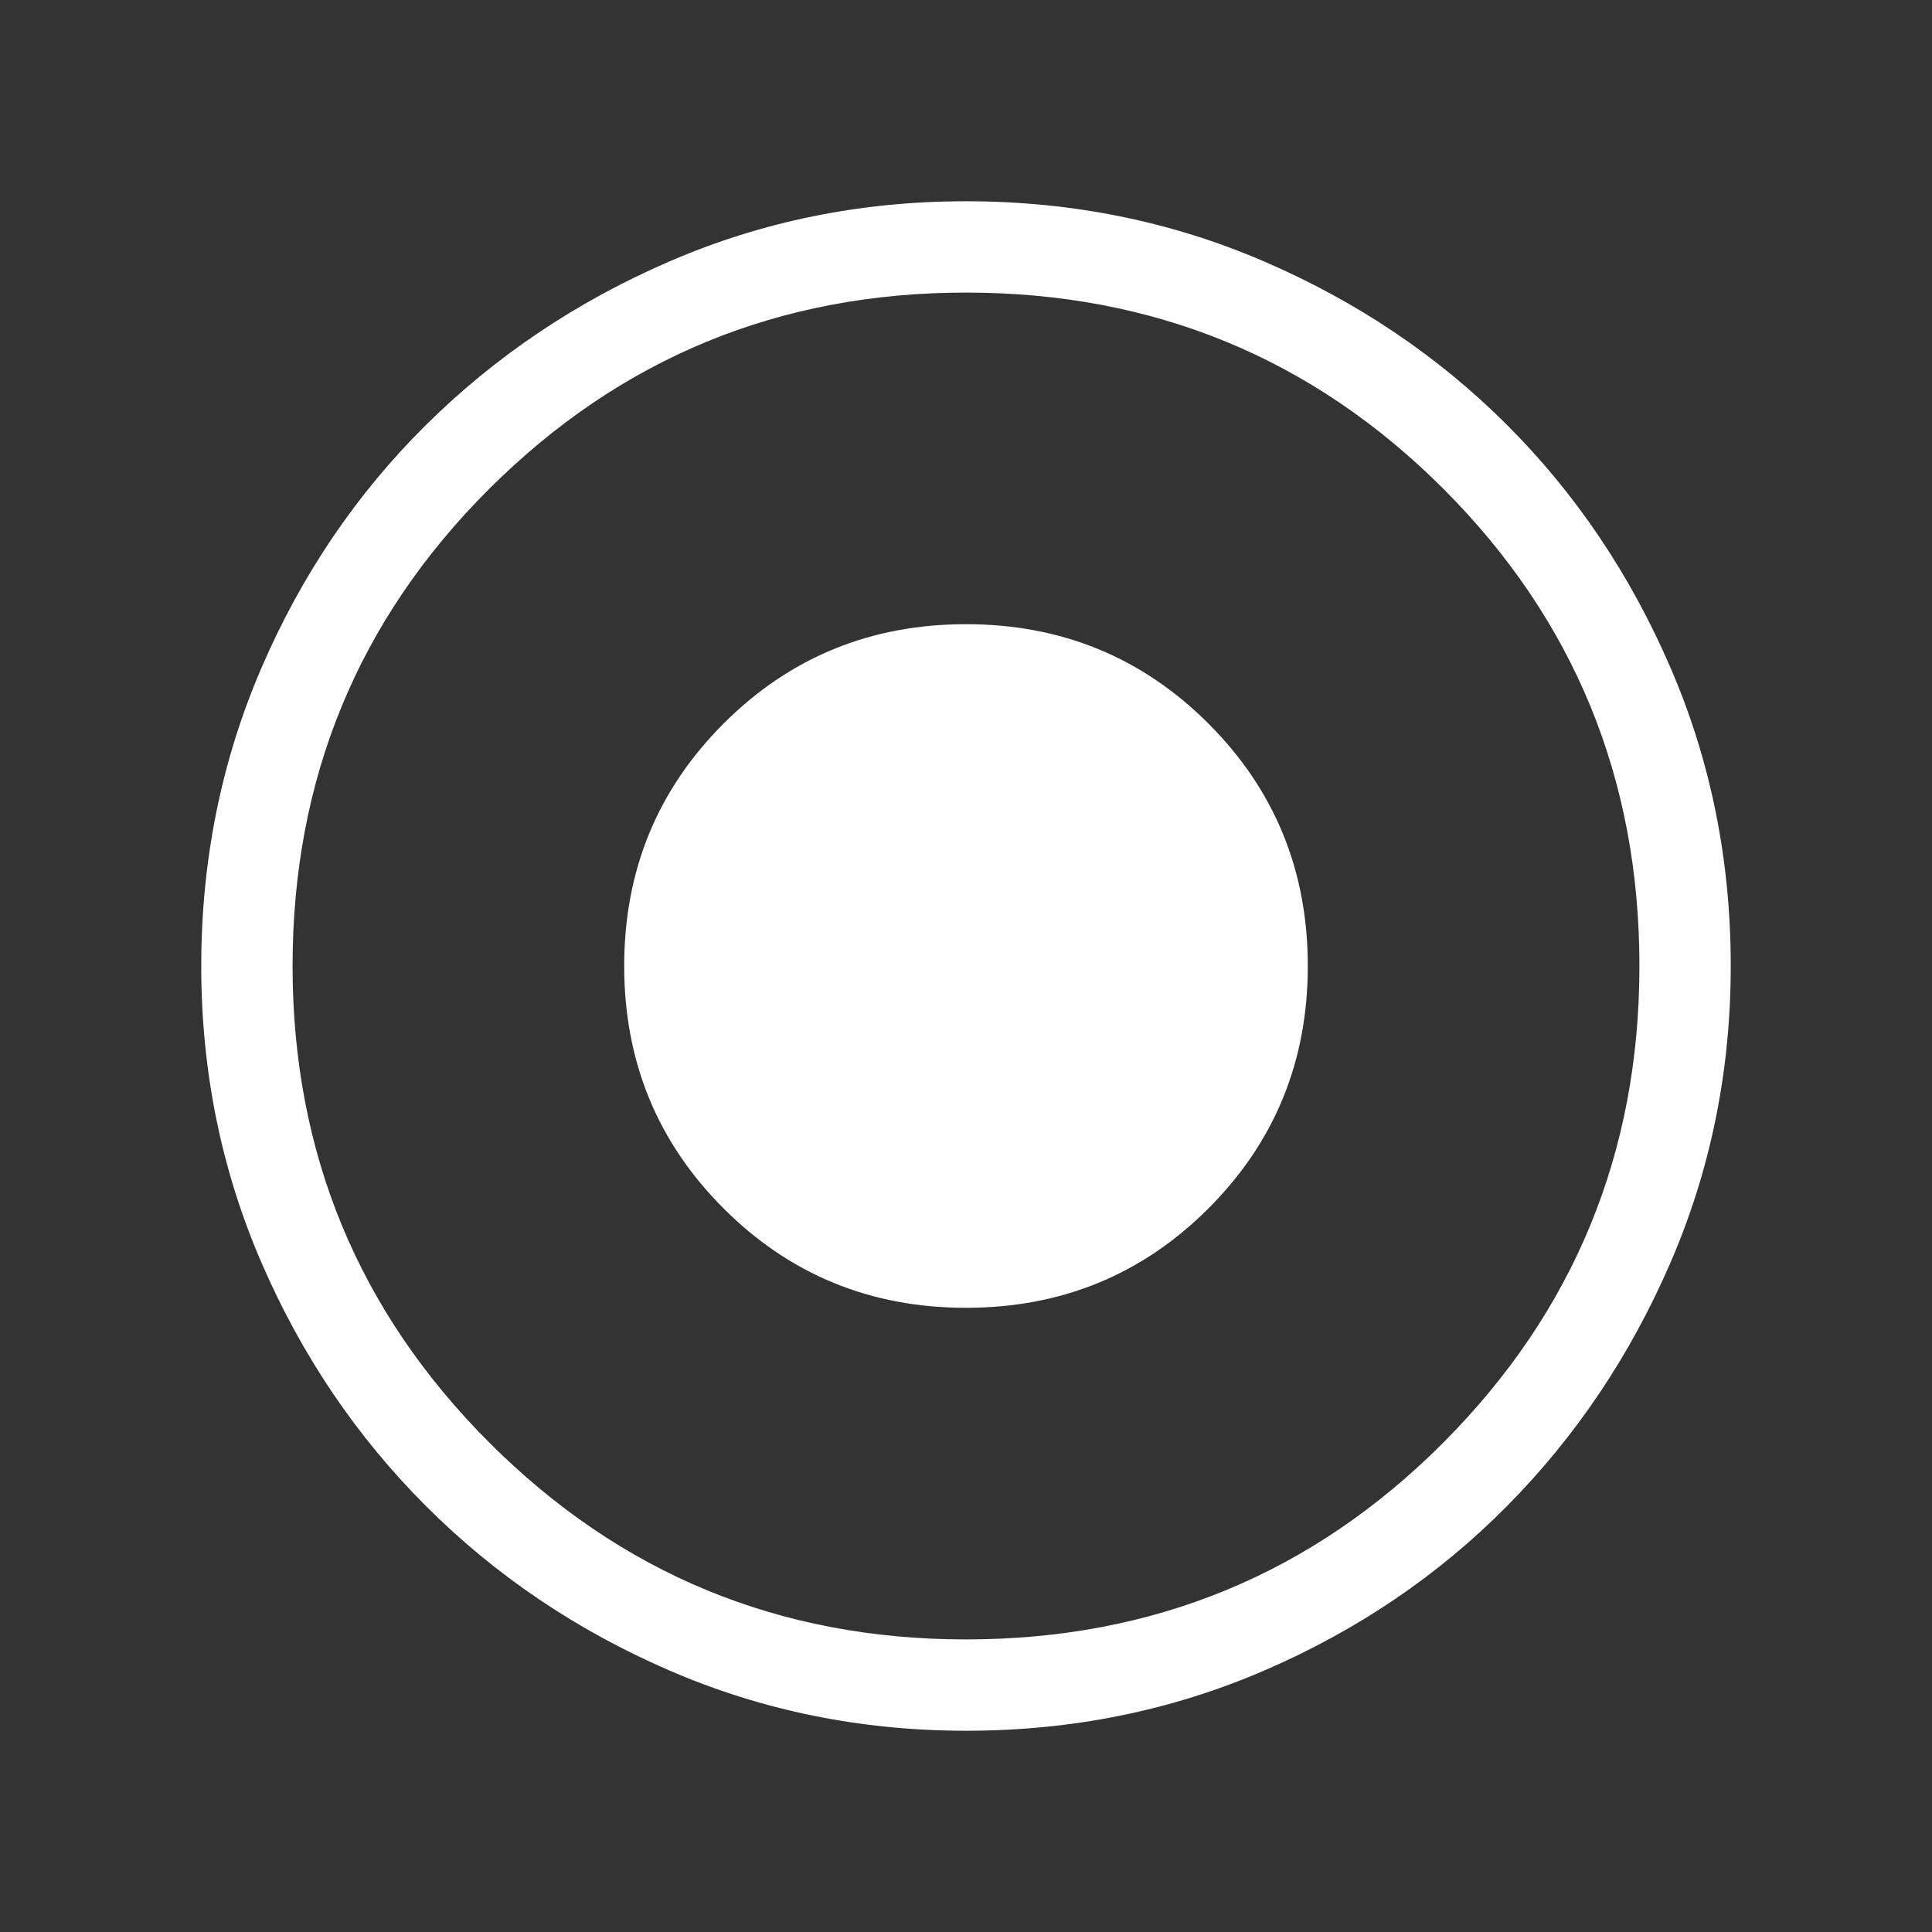 <svg width="48" height="48" viewBox="0 0 48 48" fill="none" xmlns="http://www.w3.org/2000/svg">
<rect x="0" y="0" width="48" height="48" fill="#333333" stroke="none"/>
<mask id="mask0_448_6438" style="mask-type:alpha" maskUnits="userSpaceOnUse" x="0" y="0" width="48" height="48">
<rect width="48" height="48" fill="#D9D9D9"/>
</mask>
<g mask="url(#mask0_448_6438)">
<path d="M24 32.492C26.369 32.492 28.377 31.669 30.023 30.023C31.669 28.377 32.492 26.369 32.492 24C32.492 21.631 31.669 19.623 30.023 17.977C28.377 16.331 26.369 15.508 24 15.508C21.631 15.508 19.623 16.331 17.977 17.977C16.331 19.623 15.508 21.631 15.508 24C15.508 26.369 16.331 28.377 17.977 30.023C19.623 31.669 21.631 32.492 24 32.492ZM24.003 43C21.396 43 18.939 42.501 16.634 41.504C14.328 40.507 12.311 39.145 10.584 37.419C8.857 35.692 7.494 33.676 6.497 31.372C5.499 29.067 5 26.611 5 24.003C5 21.375 5.499 18.905 6.496 16.593C7.493 14.281 8.855 12.27 10.582 10.559C12.308 8.849 14.323 7.494 16.628 6.497C18.933 5.499 21.389 5 23.997 5C26.625 5 29.095 5.499 31.407 6.496C33.719 7.493 35.73 8.847 37.441 10.557C39.151 12.266 40.505 14.277 41.503 16.588C42.501 18.899 43 21.369 43 23.997C43 26.604 42.501 29.061 41.504 31.366C40.507 33.672 39.153 35.689 37.443 37.416C35.734 39.143 33.723 40.505 31.412 41.503C29.101 42.501 26.631 43 24.003 43ZM24 40.731C28.656 40.731 32.609 39.101 35.858 35.842C39.106 32.583 40.731 28.636 40.731 24C40.731 19.344 39.106 15.391 35.858 12.142C32.609 8.894 28.656 7.269 24 7.269C19.364 7.269 15.417 8.894 12.158 12.142C8.899 15.391 7.269 19.344 7.269 24C7.269 28.636 8.899 32.583 12.158 35.842C15.417 39.101 19.364 40.731 24 40.731Z" fill="white"/>
</g>
</svg>
